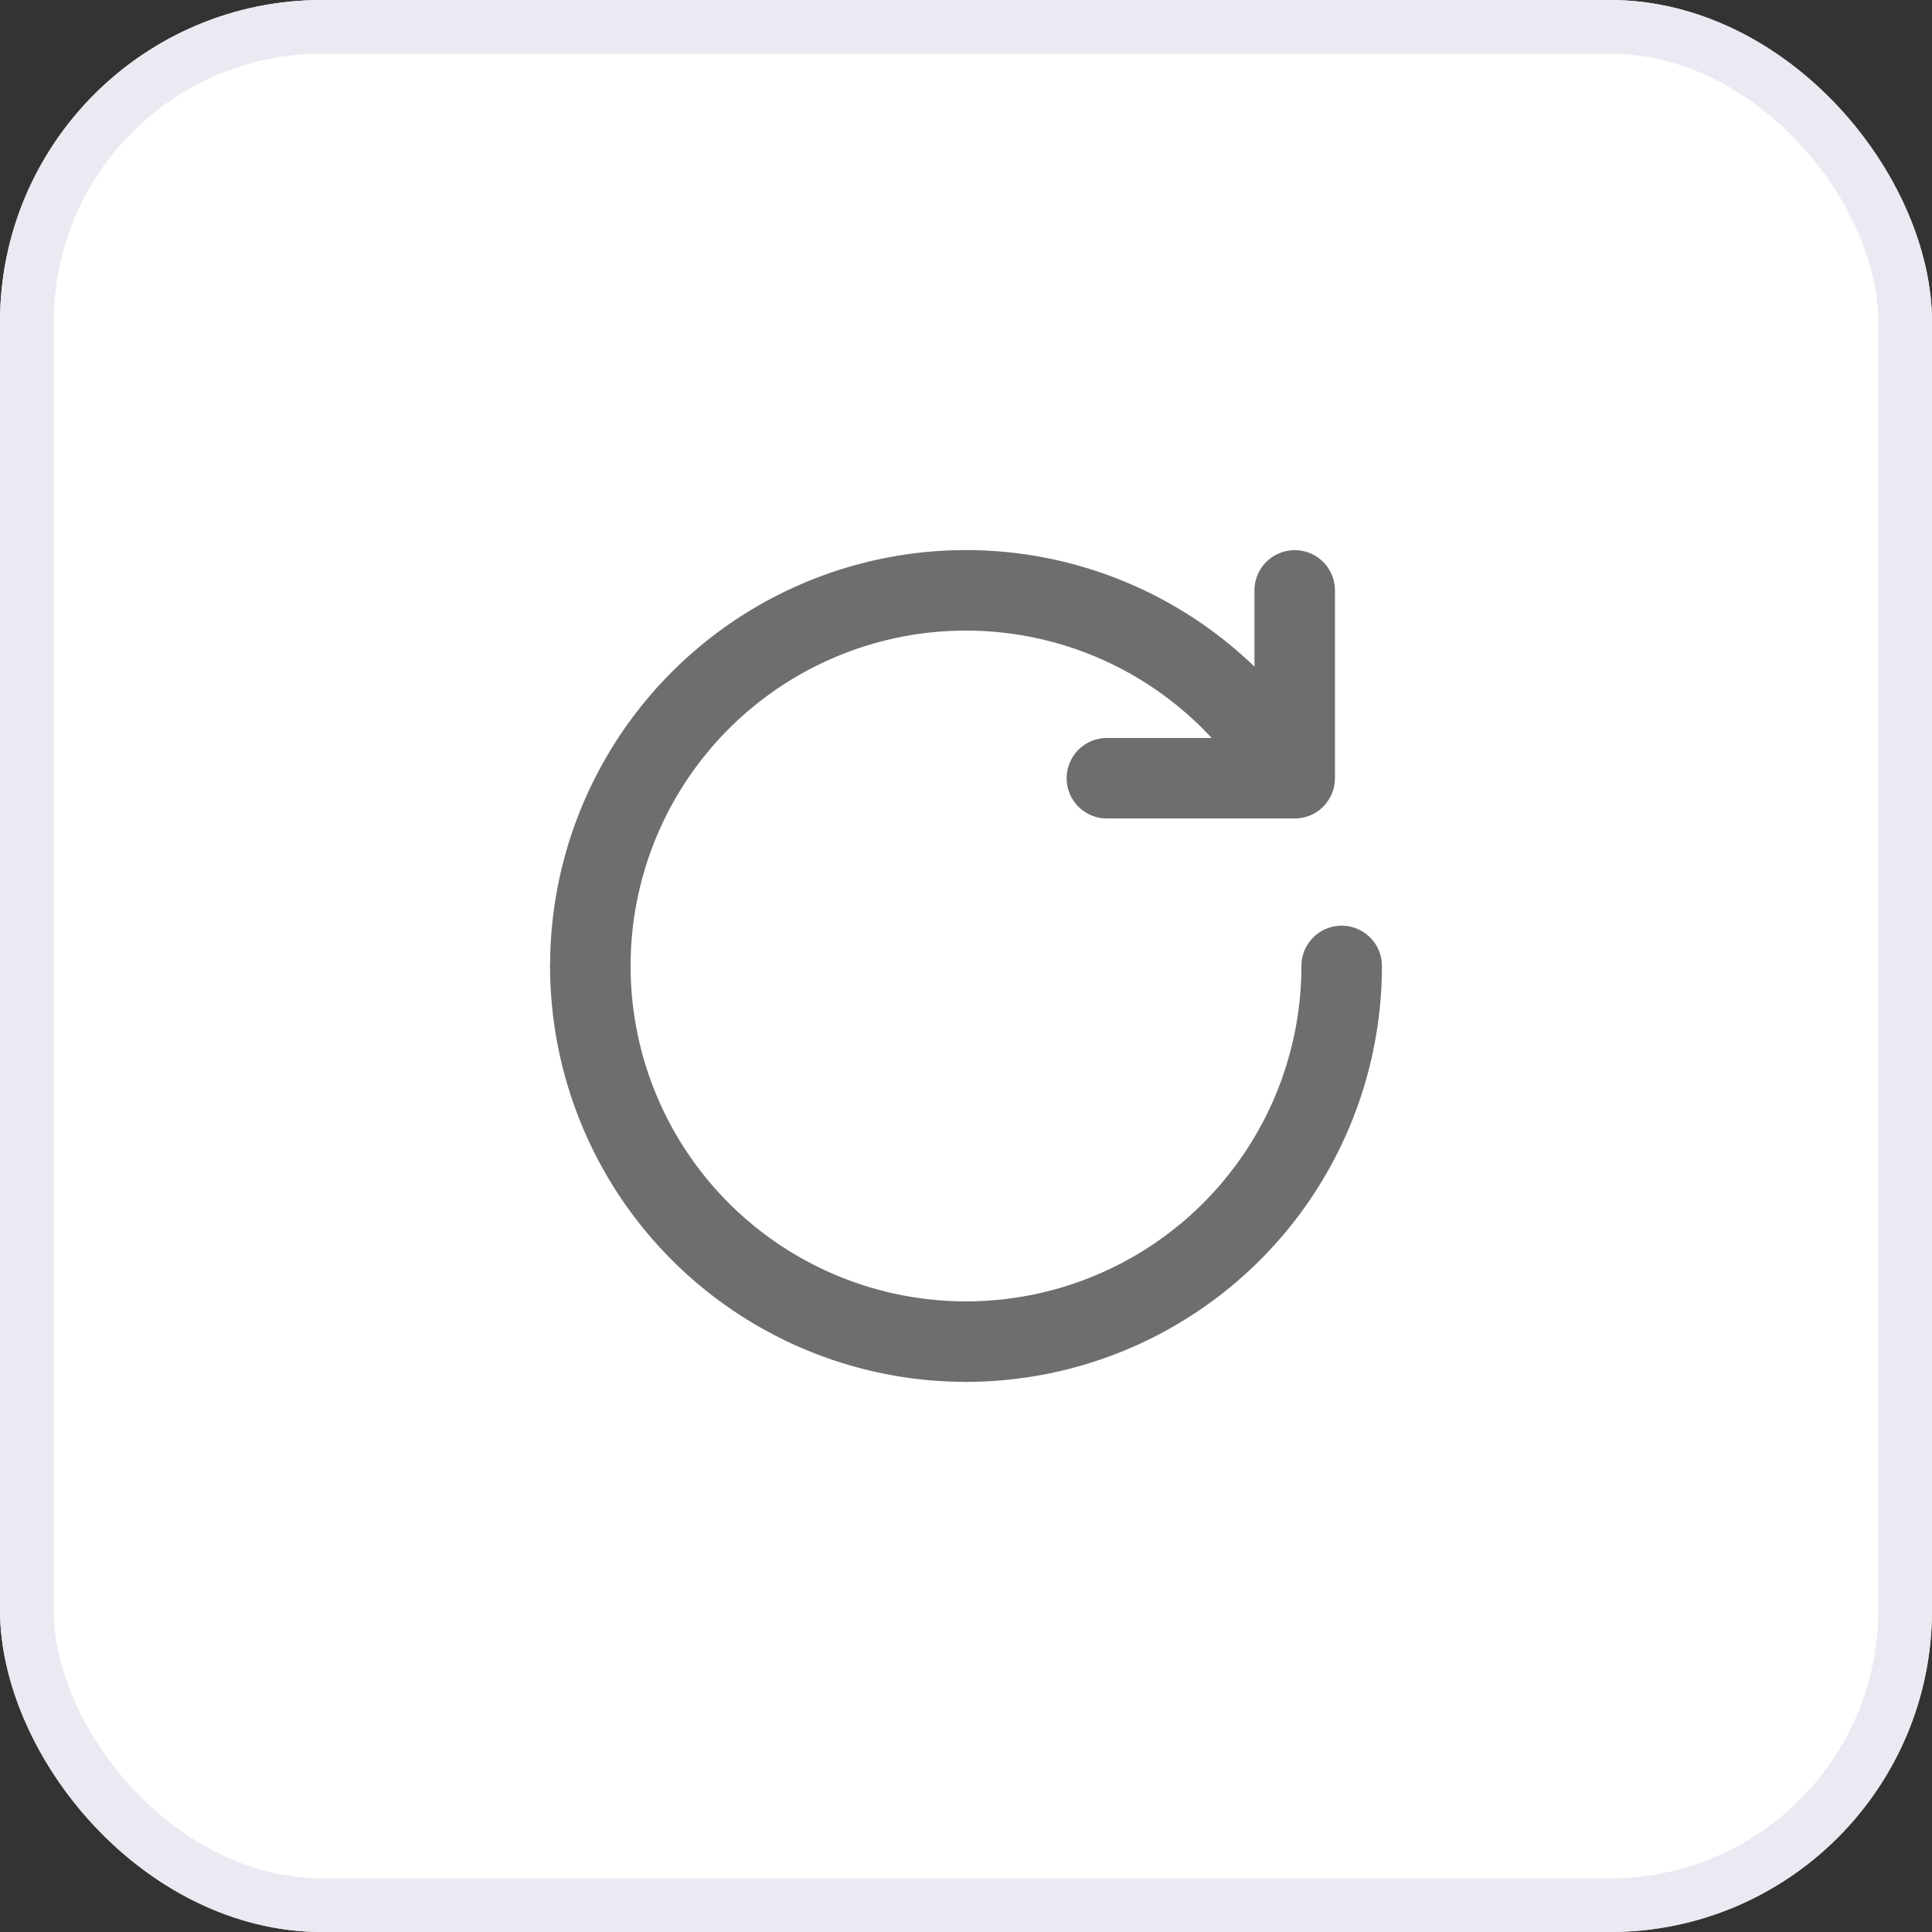 <svg id="Reset_Icon_Button" data-name="Reset Icon Button" xmlns="http://www.w3.org/2000/svg" width="36" height="36" viewBox="0 0 36 36">
  <rect x="0" y="0" width="36" height="36" fill="#333333" stroke="none"/>
  <g id="Rectangle_5344" data-name="Rectangle 5344" fill="#fff" stroke="#e9eaf2" stroke-width="1">
    <rect width="36" height="36" rx="6" stroke="none"/>
    <rect x="0.5" y="0.5" width="35" height="35" rx="5.5" fill="none"/>
  </g>
  <g id="Group_29680" data-name="Group 29680" transform="translate(-1193.452 -480.409)">
    <g id="Group_29670" data-name="Group 29670" transform="translate(1204.452 498.409)">
      <path id="Path_17180" data-name="Path 17180" d="M-42.672-15.88a7,7,0,0,0,7-7" transform="translate(49.672 22.879)" fill="rgba(0,0,0,0)" stroke="#6e6e6e" stroke-linecap="round" stroke-linejoin="round" stroke-width="1.5"/>
      <path id="Path_17182" data-name="Path 17182" d="M-35.672-15.88a7,7,0,0,1-7-7" transform="translate(42.672 22.879)" fill="rgba(0,0,0,0)" stroke="#6e6e6e" stroke-linecap="round" stroke-linejoin="round" stroke-width="1.5"/>
    </g>
    <path id="Path_17181" data-name="Path 17181" d="M-29.617-19.379a6.991,6.991,0,0,0-6.055-3.5,7,7,0,0,0-7,7" transform="translate(1247.124 514.288)" fill="rgba(0,0,0,0)" stroke="#6e6e6e" stroke-linecap="round" stroke-linejoin="round" stroke-width="1.5"/>
    <path id="Path_17179" data-name="Path 17179" d="M-7.939-11.439v3.5h-3.5" transform="translate(1225.516 502.849)" fill="rgba(0,0,0,0)" stroke="#6e6e6e" stroke-linecap="round" stroke-linejoin="round" stroke-width="1.5"/>
  </g>
</svg>
